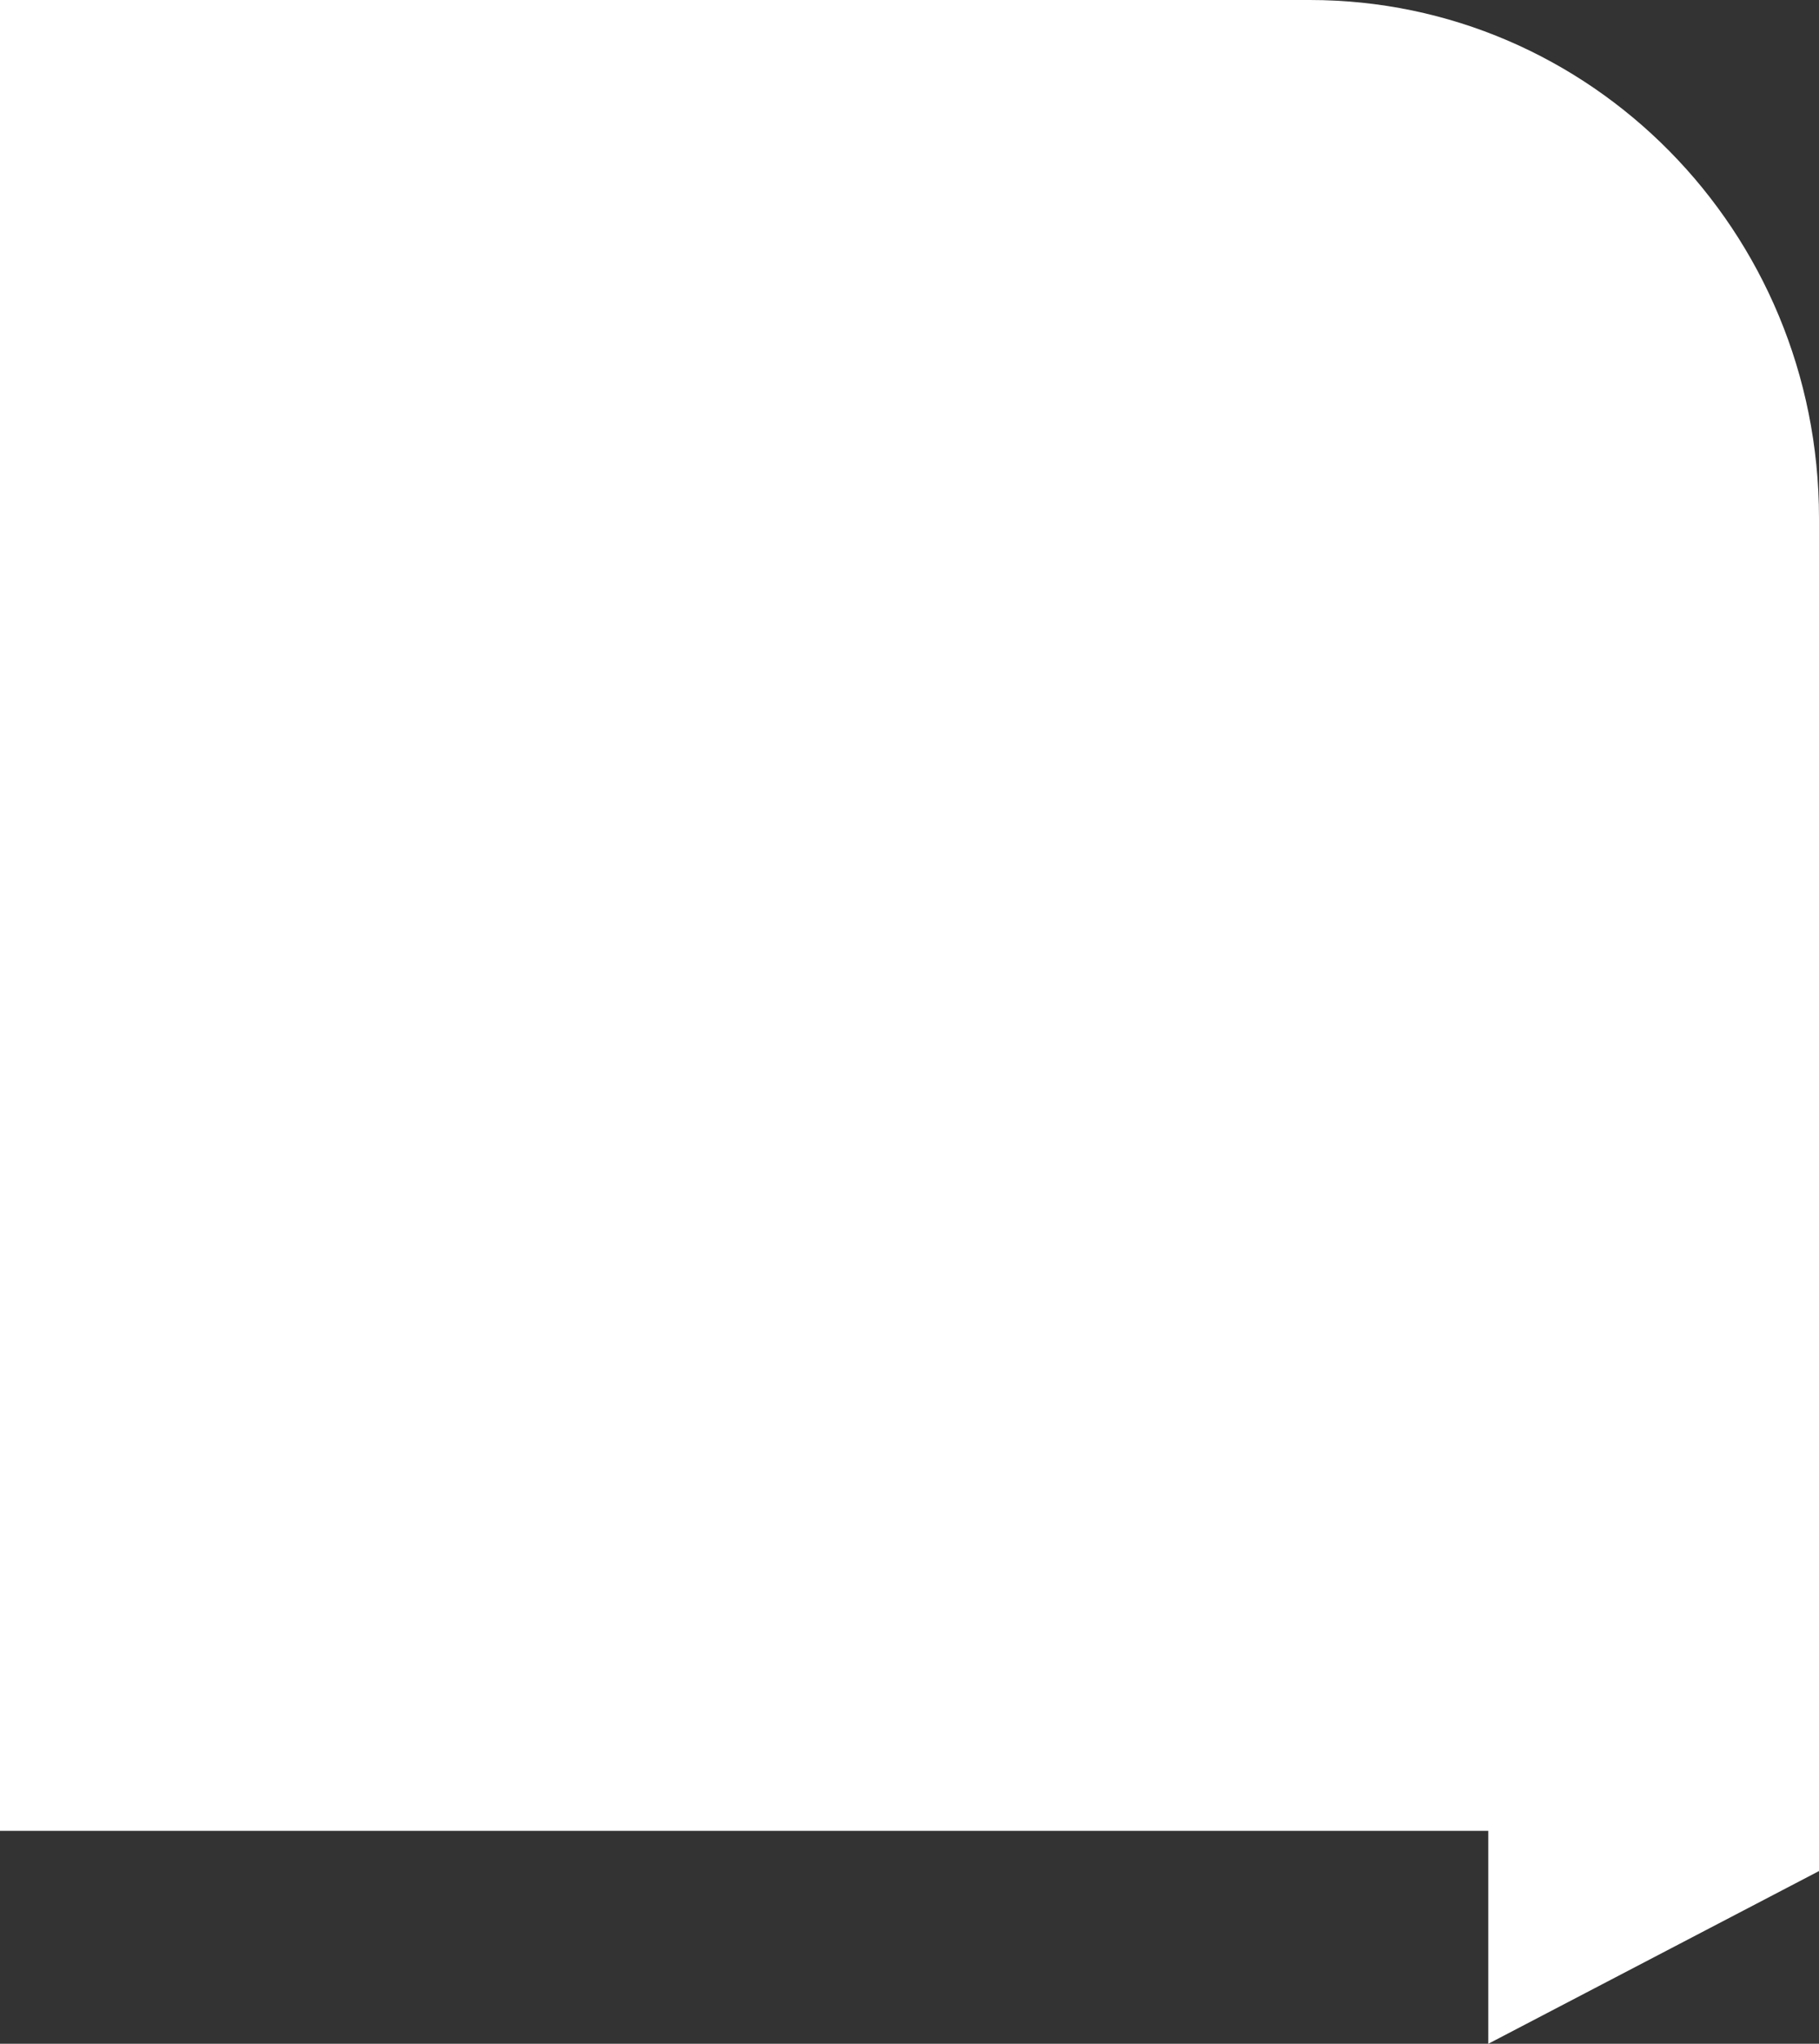 <svg width="65" height="73" viewBox="0 0 65 73" fill="none" xmlns="http://www.w3.org/2000/svg">
<rect x="0" y="0" width="65" height="73" fill="#333333" stroke="none"/>
<path d="M46.804 0C44.681 0 12.131 0 12.131 0H0V12.338V55.521V65.396H11.818H32.5H53.182V73L65 66.831V55.521C65 55.521 65 30.845 65 18.507C65 8.225 56.812 0 46.804 0Z" fill="white"/>
</svg>
